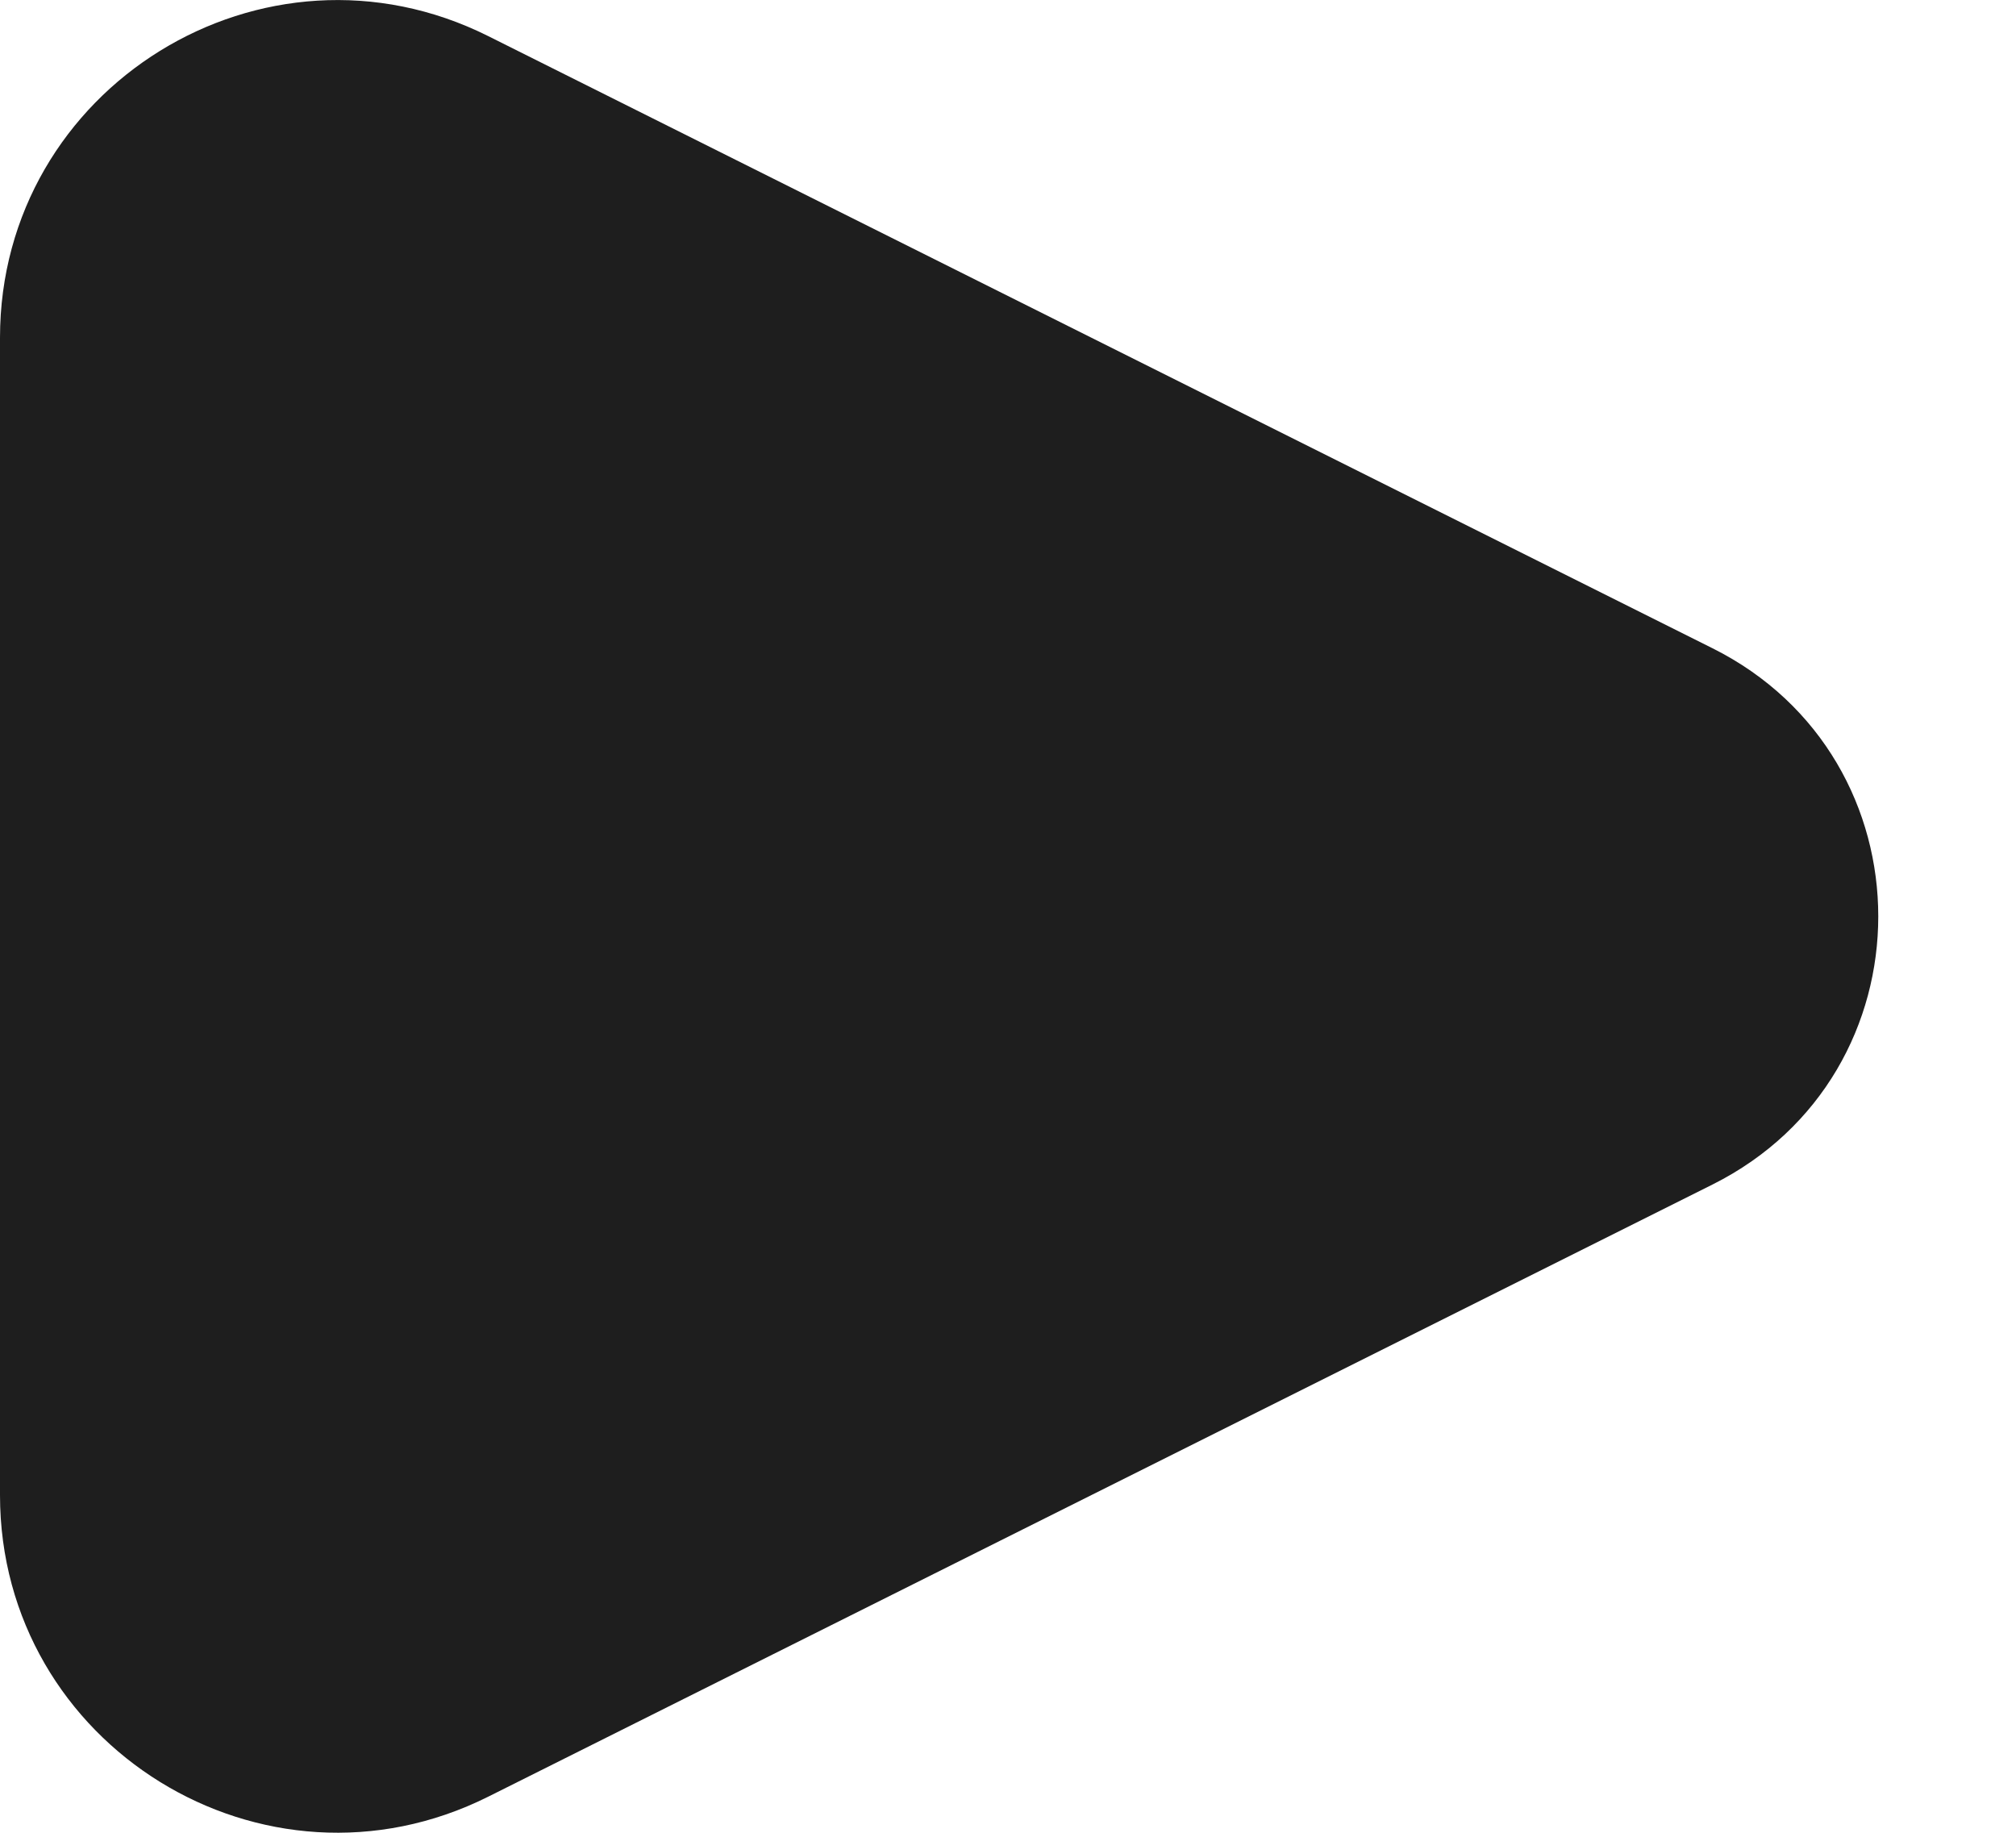 <svg width="11" height="10" viewBox="0 0 11 10" fill="none" xmlns="http://www.w3.org/2000/svg">
<path d="M9.344 3.537L2.664 0.197C1.44 -0.415 0 0.475 0 1.843V8.157C0 9.525 1.44 10.415 2.664 9.803L9.344 6.463C10.55 5.86 10.55 4.14 9.344 3.537Z" fill="#1E1E1E"/>
</svg>
